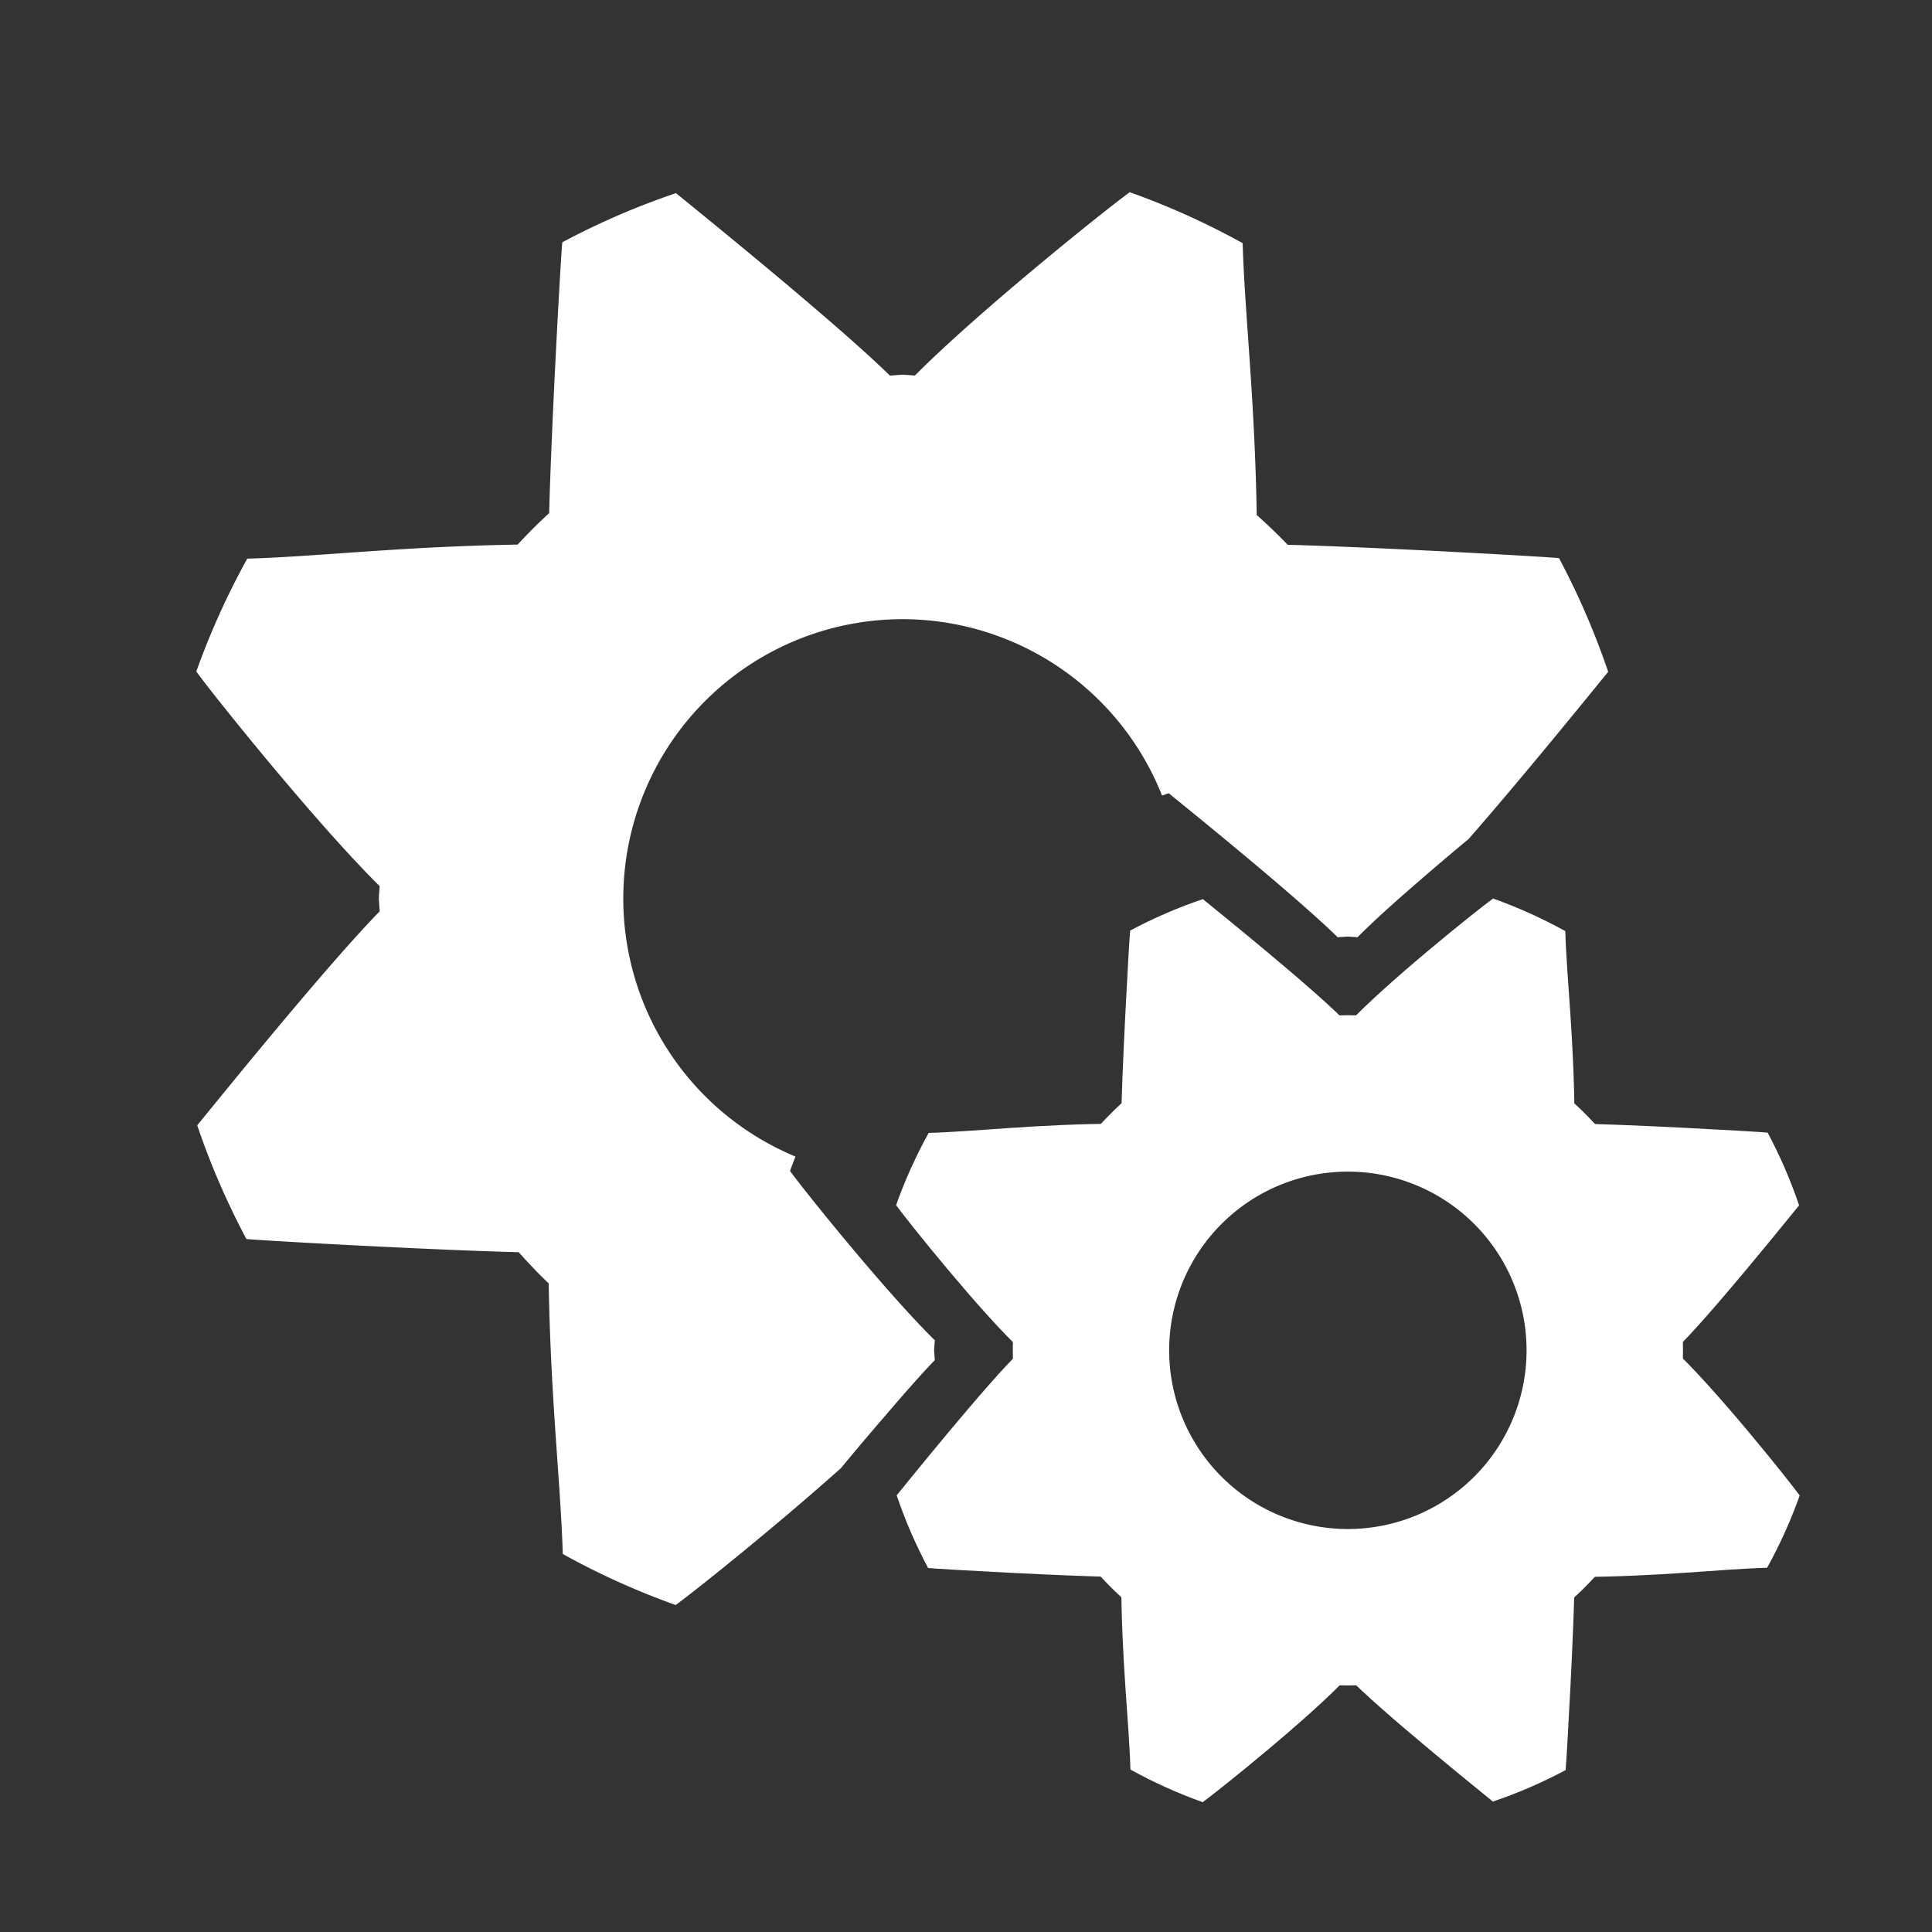<?xml version="1.0" encoding="UTF-8" standalone="no"?>
<!-- Created with Inkscape (http://www.inkscape.org/) -->

<svg
   width="128"
   height="128"
   viewBox="0 0 33.867 33.867"
   version="1.1"
   id="svg1"
   xml:space="preserve"
   inkscape:version="1.3 (0e150ed6c4, 2023-07-21)"
   sodipodi:docname="Settings Group real.svg"
   xmlns:inkscape="http://www.inkscape.org/namespaces/inkscape"
   xmlns:sodipodi="http://sodipodi.sourceforge.net/DTD/sodipodi-0.dtd"
   xmlns="http://www.w3.org/2000/svg"
   xmlns:svg="http://www.w3.org/2000/svg"><rect x="0" y="0" width="33.867" height="33.867" fill="#333333" stroke="none"/><sodipodi:namedview
     id="namedview1"
     pagecolor="#505050"
     bordercolor="#ffffff"
     borderopacity="1"
     inkscape:showpageshadow="0"
     inkscape:pageopacity="0"
     inkscape:pagecheckerboard="1"
     inkscape:deskcolor="#505050"
     inkscape:document-units="px"
     inkscape:zoom="9.1083992"
     inkscape:cx="63.457912"
     inkscape:cy="65.269427"
     inkscape:window-width="2560"
     inkscape:window-height="1494"
     inkscape:window-x="-11"
     inkscape:window-y="-11"
     inkscape:window-maximized="1"
     inkscape:current-layer="layer1" /><defs
     id="defs1"><inkscape:path-effect
       effect="skeletal"
       id="path-effect25"
       is_visible="true"
       lpeversion="1"
       pattern="#path23"
       copytype="repeated_stretched"
       prop_scale="1"
       scale_y_rel="false"
       spacing="0"
       normal_offset="0"
       tang_offset="0"
       prop_units="false"
       vertical_pattern="false"
       hide_knot="false"
       fuse_tolerance="0" /><inkscape:path-effect
       effect="skeletal"
       id="path-effect22"
       is_visible="true"
       lpeversion="1"
       pattern="#path20"
       copytype="repeated_stretched"
       prop_scale="1"
       scale_y_rel="false"
       spacing="0"
       normal_offset="0"
       tang_offset="0"
       prop_units="false"
       vertical_pattern="false"
       hide_knot="false"
       fuse_tolerance="0" /><inkscape:path-effect
       effect="skeletal"
       id="path-effect19"
       is_visible="true"
       lpeversion="1"
       pattern="#path17"
       copytype="repeated_stretched"
       prop_scale="1"
       scale_y_rel="false"
       spacing="0"
       normal_offset="0"
       tang_offset="0"
       prop_units="false"
       vertical_pattern="false"
       hide_knot="false"
       fuse_tolerance="0" /><inkscape:path-effect
       effect="skeletal"
       id="path-effect16"
       is_visible="true"
       lpeversion="1"
       pattern="#path14"
       copytype="repeated_stretched"
       prop_scale="1"
       scale_y_rel="false"
       spacing="0"
       normal_offset="0"
       tang_offset="0"
       prop_units="false"
       vertical_pattern="false"
       hide_knot="false"
       fuse_tolerance="0" /><inkscape:path-effect
       effect="skeletal"
       id="path-effect13"
       is_visible="true"
       lpeversion="1"
       pattern="#path11"
       copytype="repeated_stretched"
       prop_scale="1"
       scale_y_rel="false"
       spacing="0"
       normal_offset="0"
       tang_offset="0"
       prop_units="false"
       vertical_pattern="false"
       hide_knot="false"
       fuse_tolerance="0" /><inkscape:path-effect
       effect="skeletal"
       id="path-effect3"
       is_visible="true"
       lpeversion="1"
       pattern="#rect1"
       copytype="repeated_stretched"
       prop_scale="1"
       scale_y_rel="false"
       spacing="0"
       normal_offset="0"
       tang_offset="0"
       prop_units="false"
       vertical_pattern="false"
       hide_knot="false"
       fuse_tolerance="0" /><inkscape:path-effect
       effect="skeletal"
       id="path-effect3-2"
       is_visible="true"
       lpeversion="1"
       pattern="#rect1-9"
       copytype="repeated_stretched"
       prop_scale="1"
       scale_y_rel="false"
       spacing="0"
       normal_offset="0"
       tang_offset="0"
       prop_units="false"
       vertical_pattern="false"
       hide_knot="false"
       fuse_tolerance="0" /><inkscape:path-effect
       effect="skeletal"
       id="path-effect3-2-6"
       is_visible="true"
       lpeversion="1"
       pattern="m 16.14,6.47 1.587,0.015 c 0.49,0.997 1.209,2.15 2.91,3.569 h -7.408 c 1.714,-1.429 2.314,-2.557 2.91,-3.584 z"
       copytype="repeated_stretched"
       prop_scale="1"
       scale_y_rel="false"
       spacing="0"
       normal_offset="0"
       tang_offset="0"
       prop_units="false"
       vertical_pattern="false"
       hide_knot="false"
       fuse_tolerance="0" /></defs><g
     inkscape:label="Layer 1"
     inkscape:groupmode="layer"
     id="layer1"><g
       inkscape:label="Main Gear"
       id="layer1-5"
       transform="matrix(1.157,0,0,1.157,-3.768,-3.84)"><path
         id="path1"
         style="display:inline;fill:#ffffff;fill-opacity:1;stroke:none;stroke-width:0.265;stroke-dasharray:none"
         d="M 20.373 6.231 C 20.011 6.493 18.069 8.049 17.118 9.009 A 7.938 7.938 0 0 0 16.933 8.996 A 7.938 7.938 0 0 0 16.74 9.01 C 15.865 8.152 13.612 6.341 13.499 6.245 C 12.903 6.446 12.327 6.696 11.776 6.99 C 11.753 7.205 11.61 9.783 11.577 11.093 A 7.938 7.938 0 0 0 11.1 11.57 C 9.34 11.599 8.055 11.753 7.003 11.783 C 6.701 12.329 6.442 12.901 6.231 13.493 C 6.493 13.856 8.05 15.797 9.009 16.745 A 7.938 7.938 0 0 0 8.996 16.933 A 7.938 7.938 0 0 0 9.01 17.126 C 8.152 18.001 6.341 20.255 6.245 20.368 C 6.446 20.963 6.696 21.539 6.99 22.091 C 7.206 22.114 9.814 22.259 11.116 22.291 A 7.938 7.938 0 0 0 11.57 22.764 C 11.599 24.525 11.753 25.811 11.783 26.863 C 12.329 27.166 12.901 27.425 13.494 27.636 C 13.776 27.432 15.013 26.443 15.998 25.562 C 16.231 25.279 16.427 25.049 16.668 24.769 C 16.947 24.443 17.217 24.135 17.42 23.926 A 6.267 6.267 0 0 1 17.409 23.775 A 6.267 6.267 0 0 1 17.42 23.626 C 16.662 22.878 15.433 21.346 15.226 21.06 C 15.252 20.986 15.281 20.914 15.309 20.842 A 4.233 4.233 0 0 1 12.7 16.933 A 4.233 4.233 0 0 1 16.933 12.7 A 4.233 4.233 0 0 1 20.863 15.373 C 20.897 15.361 20.93 15.348 20.964 15.337 C 21.053 15.412 22.833 16.842 23.524 17.519 A 6.267 6.267 0 0 1 23.676 17.509 A 6.267 6.267 0 0 1 23.824 17.519 C 24.081 17.26 24.43 16.949 24.79 16.639 C 25.035 16.427 25.272 16.225 25.505 16.033 C 26.407 15.003 27.546 13.587 27.622 13.498 C 27.42 12.903 27.171 12.327 26.877 11.775 C 26.665 11.753 24.096 11.608 22.766 11.573 A 7.938 7.938 0 0 0 22.297 11.122 C 22.269 9.351 22.114 8.059 22.084 7.003 C 21.538 6.701 20.966 6.442 20.373 6.231 z " /><path
         id="rect1"
         style="display:none;fill:#ffffff;stroke-width:0.265"
         d="m 16.14,6.47 1.587,0.015 c 0.49,0.997 1.209,2.15 2.91,3.569 h -7.408 c 1.714,-1.429 2.314,-2.557 2.91,-3.584 z"
         sodipodi:nodetypes="ccccc"
         transform="translate(0.32,-10.418)"
         inkscape:label="Tooth" /></g><path
       id="rect2"
       style="display:none;fill:#ffffff;fill-opacity:1;stroke-width:0.265"
       inkscape:label="Border"
       d="M 6.35,0 C 2.832,0 0,2.832 0,6.35 V 27.517 c 0,3.518 2.832,6.35 6.35,6.35 H 27.517 c 3.518,0 6.35,-2.832 6.35,-6.35 V 6.35 C 33.867,2.832 31.035,0 27.517,0 Z M 6.879,2.646 H 26.987 c 2.345,0 4.233,1.888 4.233,4.233 V 18.867 c 0.689,0.037 1.39,0.076 1.48,0.085 0.268,0.504 0.496,1.03 0.68,1.574 -0.076,0.089 -1.315,1.632 -2.16,2.571 v 1.115 c 0.861,0.926 1.965,2.305 2.173,2.593 -0.193,0.541 -0.429,1.064 -0.705,1.563 -0.509,0.014 -1.079,0.061 -1.738,0.105 -0.432,1.158 -1.353,2.071 -2.517,2.492 -0.044,0.879 -0.092,1.672 -0.103,1.78 -0.504,0.268 -1.03,0.497 -1.574,0.681 -0.091,-0.077 -1.685,-1.359 -2.618,-2.203 h -1.021 c -0.926,0.867 -2.346,2.005 -2.639,2.216 -0.541,-0.193 -1.063,-0.43 -1.562,-0.706 -0.013,-0.446 -0.051,-0.951 -0.09,-1.511 H 6.879 c -2.345,0 -4.233,-1.888 -4.233,-4.233 V 6.879 c 0,-2.345 1.888,-4.233 4.233,-4.233 z" /><g
       inkscape:label="Little Gear"
       id="layer1-5-9"
       transform="matrix(0.74,0,0,0.74,11.097,11.14)"
       style="display:inline;fill:#ffffff;fill-opacity:1"><path
         id="path1-9"
         style="display:inline;fill:#ffffff;fill-opacity:1;stroke:none;stroke-width:0.265;stroke-dasharray:none"
         d="m 16.933,8.996 a 7.938,7.938 0 0 0 -7.937,7.937 7.938,7.938 0 0 0 7.937,7.938 7.938,7.938 0 0 0 7.938,-7.938 7.938,7.938 0 0 0 -7.938,-7.937 z m 0,3.704 a 4.233,4.233 0 0 1 4.233,4.233 4.233,4.233 0 0 1 -4.233,4.233 A 4.233,4.233 0 0 1 12.7,16.933 4.233,4.233 0 0 1 16.933,12.7 Z"
         inkscape:label="Center" /><path
         id="rect1-9"
         style="display:none;fill:#ffffff;fill-opacity:1;stroke-width:0.265"
         d="m 16.14,6.47 1.587,0.015 c 0.49,0.997 1.209,2.15 2.91,3.569 h -7.408 c 1.714,-1.429 2.314,-2.557 2.91,-3.584 z"
         sodipodi:nodetypes="ccccc"
         transform="translate(0.32,-10.418)"
         inkscape:label="Tooth" /><path
         id="path3-7"
         style="display:inline;fill:#ffffff;fill-opacity:1;stroke-width:0.265"
         d="m 27.636,20.373 c -0.211,0.593 -0.47,1.165 -0.772,1.711 -1.143,0.032 -2.555,0.213 -4.561,0.219 1.459,-1.459 2.417,-3.419 2.364,-5.37 0.928,0.856 2.69,3.053 2.97,3.44 z m -5.545,6.504 c -0.552,0.294 -1.128,0.544 -1.723,0.745 -0.122,-0.103 -2.744,-2.207 -3.435,-2.955 0,0 -4e-6,-8e-6 -4e-6,-8e-6 l 4e-6,3e-6 c 1.95,0.054 3.91,-0.904 5.37,-2.364 -0.003,1.056 -0.186,4.334 -0.212,4.574 z m -8.598,0.759 c -0.593,-0.211 -1.165,-0.47 -1.711,-0.772 -0.032,-1.143 -0.213,-2.555 -0.219,-4.561 1.459,1.459 3.419,2.417 5.37,2.364 -0.856,0.928 -3.053,2.69 -3.44,2.97 z M 6.99,22.091 C 6.696,21.539 6.446,20.963 6.245,20.368 6.348,20.246 8.452,17.624 9.2,16.933 c 0,0 1.86e-5,-9e-6 1.86e-5,-9e-6 l -7.2e-6,9e-6 c -0.054,1.95 0.904,3.91 2.364,5.369 -1.056,-0.003 -4.334,-0.186 -4.574,-0.212 z M 6.231,13.494 C 6.442,12.901 6.701,12.329 7.003,11.783 8.146,11.751 9.558,11.57 11.564,11.564 10.105,13.023 9.146,14.983 9.2,16.933 8.273,16.077 6.511,13.881 6.231,13.494 Z M 11.775,6.99 c 0.552,-0.294 1.128,-0.544 1.723,-0.745 0.122,0.103 2.744,2.207 3.435,2.955 0,0 1.7e-5,1.76e-5 1.7e-5,1.76e-5 -5e-6,2e-7 -1.1e-5,3e-7 -1.7e-5,5e-7 -1.95,-0.054 -3.91,0.904 -5.369,2.363 0.003,-1.056 0.186,-4.334 0.212,-4.574 z m 8.598,-0.759 c 0.593,0.211 1.165,0.47 1.711,0.772 0.032,1.143 0.213,2.555 0.219,4.561 -1.459,-1.459 -3.419,-2.417 -5.37,-2.364 0.856,-0.928 3.053,-2.69 3.44,-2.97 z m 6.504,5.545 c 0.294,0.552 0.544,1.128 0.745,1.723 -0.103,0.122 -2.207,2.744 -2.955,3.435 0.054,-1.95 -0.904,-3.91 -2.363,-5.37 1.056,0.003 4.334,0.187 4.574,0.212 z"
         inkscape:path-effect="#path-effect3-2"
         inkscape:original-d="m 26.458332,16.933332 a 9.5249996,9.5249996 0 0 1 -9.525,9.525 9.5249996,9.5249996 0 0 1 -9.5249992,-9.525 9.5249996,9.5249996 0 0 1 9.5249992,-9.5249992 9.5249996,9.5249996 0 0 1 9.525,9.5249992 z"
         inkscape:label="Teeth" /></g><g
       inkscape:label="Little GearCutter"
       id="g12"
       transform="matrix(0.74,0,0,0.74,11.097,11.14)"
       style="display:none;fill:#ff0f0f;fill-opacity:1"><path
         id="path10"
         style="display:inline;fill:#ff0f0f;fill-opacity:1;stroke:none;stroke-width:0.265;stroke-dasharray:none"
         d="m 16.933,8.996 a 7.938,7.938 0 0 0 -7.937,7.937 7.938,7.938 0 0 0 7.937,7.938 7.938,7.938 0 0 0 7.938,-7.938 7.938,7.938 0 0 0 -7.938,-7.937 z m 0,3.704 a 4.233,4.233 0 0 1 4.233,4.233 4.233,4.233 0 0 1 -4.233,4.233 A 4.233,4.233 0 0 1 12.7,16.933 4.233,4.233 0 0 1 16.933,12.7 Z"
         inkscape:label="Center" /><path
         id="path11"
         style="display:none;fill:#ff0f0f;fill-opacity:1;stroke-width:0.265"
         d="m 16.14,6.47 1.587,0.015 c 0.49,0.997 1.209,2.15 2.91,3.569 h -7.408 c 1.714,-1.429 2.314,-2.557 2.91,-3.584 z"
         sodipodi:nodetypes="ccccc"
         transform="translate(0.32,-10.418)"
         inkscape:label="Tooth" /><path
         id="path12"
         style="display:inline;fill:#ff0f0f;fill-opacity:1;stroke-width:0.265"
         d="m 27.636,20.373 c -0.211,0.593 -0.47,1.165 -0.772,1.711 -1.143,0.032 -2.555,0.213 -4.561,0.219 1.459,-1.459 2.417,-3.419 2.364,-5.37 0.928,0.856 2.69,3.053 2.97,3.44 z m -5.545,6.504 c -0.552,0.294 -1.128,0.544 -1.723,0.745 -0.122,-0.103 -2.744,-2.207 -3.435,-2.955 0,0 -4e-6,-8e-6 -4e-6,-8e-6 l 4e-6,3e-6 c 1.95,0.054 3.91,-0.904 5.37,-2.364 -0.003,1.056 -0.186,4.334 -0.212,4.574 z m -8.598,0.759 c -0.593,-0.211 -1.165,-0.47 -1.711,-0.772 -0.032,-1.143 -0.213,-2.555 -0.219,-4.561 1.459,1.459 3.419,2.417 5.37,2.364 -0.856,0.928 -3.053,2.69 -3.44,2.97 z M 6.99,22.091 C 6.696,21.539 6.446,20.963 6.245,20.368 6.348,20.246 8.452,17.624 9.2,16.933 c 0,0 1.86e-5,-9e-6 1.86e-5,-9e-6 l -7.2e-6,9e-6 c -0.054,1.95 0.904,3.91 2.364,5.369 -1.056,-0.003 -4.334,-0.186 -4.574,-0.212 z M 6.231,13.494 C 6.442,12.901 6.701,12.329 7.003,11.783 8.146,11.751 9.558,11.57 11.564,11.564 10.105,13.023 9.146,14.983 9.2,16.933 8.273,16.077 6.511,13.881 6.231,13.494 Z M 11.775,6.99 c 0.552,-0.294 1.128,-0.544 1.723,-0.745 0.122,0.103 2.744,2.207 3.435,2.955 0,0 1.7e-5,1.76e-5 1.7e-5,1.76e-5 -5e-6,2e-7 -1.1e-5,3e-7 -1.7e-5,5e-7 -1.95,-0.054 -3.91,0.904 -5.369,2.363 0.003,-1.056 0.186,-4.334 0.212,-4.574 z m 8.598,-0.759 c 0.593,0.211 1.165,0.47 1.711,0.772 0.032,1.143 0.213,2.555 0.219,4.561 -1.459,-1.459 -3.419,-2.417 -5.37,-2.364 0.856,-0.928 3.053,-2.69 3.44,-2.97 z m 6.504,5.545 c 0.294,0.552 0.544,1.128 0.745,1.723 -0.103,0.122 -2.207,2.744 -2.955,3.435 0.054,-1.95 -0.904,-3.91 -2.363,-5.37 1.056,0.003 4.334,0.187 4.574,0.212 z"
         inkscape:path-effect="#path-effect13"
         inkscape:original-d="m 26.458332,16.933332 a 9.5249996,9.5249996 0 0 1 -9.525,9.525 9.5249996,9.5249996 0 0 1 -9.5249992,-9.525 9.5249996,9.5249996 0 0 1 9.5249992,-9.5249992 9.5249996,9.5249996 0 0 1 9.525,9.5249992 z"
         inkscape:label="Teeth" /></g><g
       inkscape:label="Little GearCutter Resized"
       id="g15"
       transform="matrix(0.913,0,0,0.913,8.154,8.198)"
       style="display:none;fill:#ff0f0f;fill-opacity:1"><path
         id="path13"
         style="display:inline;fill:#ff0f0f;fill-opacity:1;stroke:none;stroke-width:0.265;stroke-dasharray:none"
         d="m 16.933,8.996 a 7.938,7.938 0 0 0 -7.937,7.937 7.938,7.938 0 0 0 7.937,7.938 7.938,7.938 0 0 0 7.938,-7.938 7.938,7.938 0 0 0 -7.938,-7.937 z m 0,3.704 a 4.233,4.233 0 0 1 4.233,4.233 4.233,4.233 0 0 1 -4.233,4.233 A 4.233,4.233 0 0 1 12.7,16.933 4.233,4.233 0 0 1 16.933,12.7 Z"
         inkscape:label="Center" /><path
         id="path14"
         style="display:none;fill:#ff0f0f;fill-opacity:1;stroke-width:0.265"
         d="m 16.14,6.47 1.587,0.015 c 0.49,0.997 1.209,2.15 2.91,3.569 h -7.408 c 1.714,-1.429 2.314,-2.557 2.91,-3.584 z"
         sodipodi:nodetypes="ccccc"
         transform="translate(0.32,-10.418)"
         inkscape:label="Tooth" /><path
         id="path15"
         style="display:inline;fill:#ff0f0f;fill-opacity:1;stroke-width:0.265"
         d="m 27.636,20.373 c -0.211,0.593 -0.47,1.165 -0.772,1.711 -1.143,0.032 -2.555,0.213 -4.561,0.219 1.459,-1.459 2.417,-3.419 2.364,-5.37 0.928,0.856 2.69,3.053 2.97,3.44 z m -5.545,6.504 c -0.552,0.294 -1.128,0.544 -1.723,0.745 -0.122,-0.103 -2.744,-2.207 -3.435,-2.955 0,0 -4e-6,-8e-6 -4e-6,-8e-6 l 4e-6,3e-6 c 1.95,0.054 3.91,-0.904 5.37,-2.364 -0.003,1.056 -0.186,4.334 -0.212,4.574 z m -8.598,0.759 c -0.593,-0.211 -1.165,-0.47 -1.711,-0.772 -0.032,-1.143 -0.213,-2.555 -0.219,-4.561 1.459,1.459 3.419,2.417 5.37,2.364 -0.856,0.928 -3.053,2.69 -3.44,2.97 z M 6.99,22.091 C 6.696,21.539 6.446,20.963 6.245,20.368 6.348,20.246 8.452,17.624 9.2,16.933 c 0,0 1.86e-5,-9e-6 1.86e-5,-9e-6 l -7.2e-6,9e-6 c -0.054,1.95 0.904,3.91 2.364,5.369 -1.056,-0.003 -4.334,-0.186 -4.574,-0.212 z M 6.231,13.494 C 6.442,12.901 6.701,12.329 7.003,11.783 8.146,11.751 9.558,11.57 11.564,11.564 10.105,13.023 9.146,14.983 9.2,16.933 8.273,16.077 6.511,13.881 6.231,13.494 Z M 11.775,6.99 c 0.552,-0.294 1.128,-0.544 1.723,-0.745 0.122,0.103 2.744,2.207 3.435,2.955 0,0 1.7e-5,1.76e-5 1.7e-5,1.76e-5 -5e-6,2e-7 -1.1e-5,3e-7 -1.7e-5,5e-7 -1.95,-0.054 -3.91,0.904 -5.369,2.363 0.003,-1.056 0.186,-4.334 0.212,-4.574 z m 8.598,-0.759 c 0.593,0.211 1.165,0.47 1.711,0.772 0.032,1.143 0.213,2.555 0.219,4.561 -1.459,-1.459 -3.419,-2.417 -5.37,-2.364 0.856,-0.928 3.053,-2.69 3.44,-2.97 z m 6.504,5.545 c 0.294,0.552 0.544,1.128 0.745,1.723 -0.103,0.122 -2.207,2.744 -2.955,3.435 0.054,-1.95 -0.904,-3.91 -2.363,-5.37 1.056,0.003 4.334,0.187 4.574,0.212 z"
         inkscape:path-effect="#path-effect16"
         inkscape:original-d="m 26.458332,16.933332 a 9.5249996,9.5249996 0 0 1 -9.525,9.525 9.5249996,9.5249996 0 0 1 -9.5249992,-9.525 9.5249996,9.5249996 0 0 1 9.5249992,-9.5249992 9.5249996,9.5249996 0 0 1 9.525,9.5249992 z"
         inkscape:label="Teeth" /></g><g
       inkscape:label="Little GearCutter for Border"
       id="g18"
       transform="matrix(0.913,0,0,0.913,8.154,8.198)"
       style="display:none;fill:#ff0f0f;fill-opacity:1"><path
         id="path16"
         style="display:inline;fill:#ff0f0f;fill-opacity:1;stroke:none;stroke-width:0.265;stroke-dasharray:none"
         d="m 16.933,8.996 a 7.938,7.938 0 0 0 -7.937,7.937 7.938,7.938 0 0 0 7.937,7.938 7.938,7.938 0 0 0 7.938,-7.938 7.938,7.938 0 0 0 -7.938,-7.937 z m 0,3.704 a 4.233,4.233 0 0 1 4.233,4.233 4.233,4.233 0 0 1 -4.233,4.233 A 4.233,4.233 0 0 1 12.7,16.933 4.233,4.233 0 0 1 16.933,12.7 Z"
         inkscape:label="Center" /><path
         id="path17"
         style="display:none;fill:#ff0f0f;fill-opacity:1;stroke-width:0.265"
         d="m 16.14,6.47 1.587,0.015 c 0.49,0.997 1.209,2.15 2.91,3.569 h -7.408 c 1.714,-1.429 2.314,-2.557 2.91,-3.584 z"
         sodipodi:nodetypes="ccccc"
         transform="translate(0.32,-10.418)"
         inkscape:label="Tooth" /></g><g
       inkscape:label="Little GearCutter for Main"
       id="g21"
       transform="matrix(0.913,0,0,0.913,8.154,8.198)"
       style="display:inline;fill:#ff0f0f;fill-opacity:1"><path
         id="path20"
         style="display:none;fill:#ff0f0f;fill-opacity:1;stroke-width:0.265"
         d="m 16.14,6.47 1.587,0.015 c 0.49,0.997 1.209,2.15 2.91,3.569 h -7.408 c 1.714,-1.429 2.314,-2.557 2.91,-3.584 z"
         sodipodi:nodetypes="ccccc"
         transform="translate(0.32,-10.418)"
         inkscape:label="Tooth" /></g><g
       inkscape:label="Little GearCutter for Main"
       id="g24"
       transform="matrix(0.913,0,0,0.913,8.154,8.198)"
       style="display:inline;fill:#ff0f0f;fill-opacity:1"><path
         id="path23"
         style="display:none;fill:#ff0f0f;fill-opacity:1;stroke-width:0.265"
         d="m 16.14,6.47 1.587,0.015 c 0.49,0.997 1.209,2.15 2.91,3.569 h -7.408 c 1.714,-1.429 2.314,-2.557 2.91,-3.584 z"
         sodipodi:nodetypes="ccccc"
         transform="translate(0.32,-10.418)"
         inkscape:label="Tooth" /></g></g></svg>
